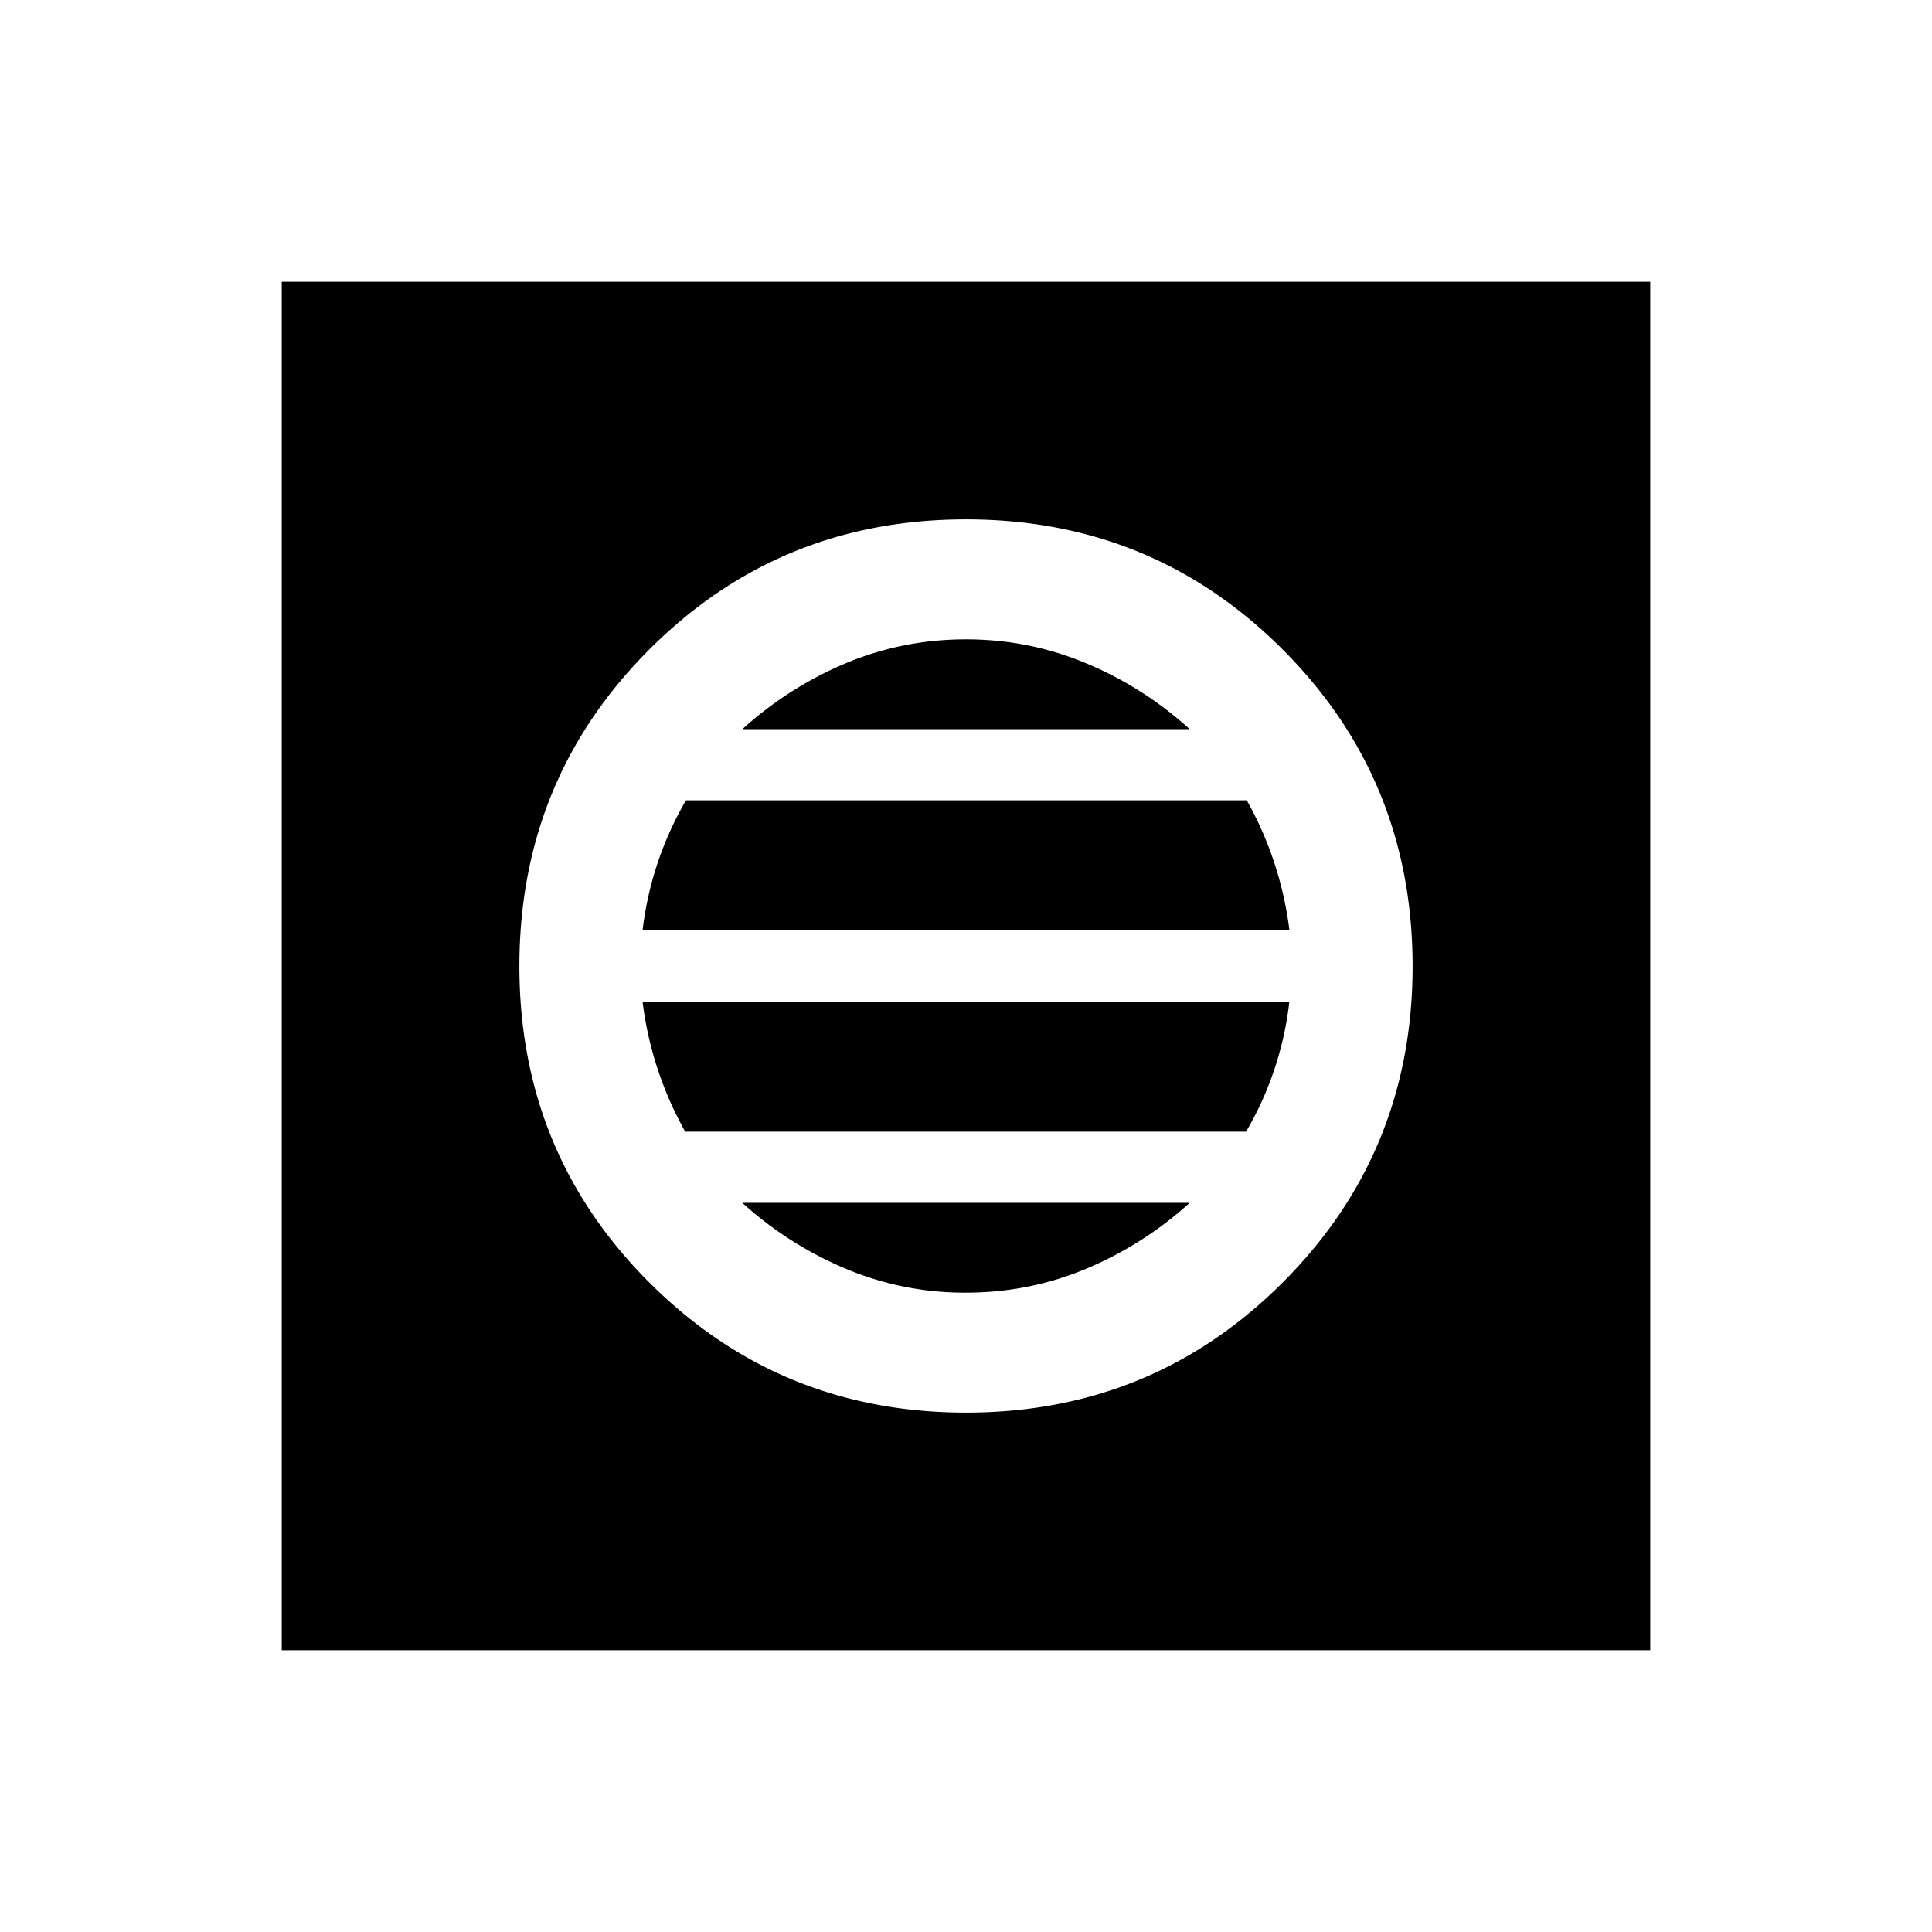 <svg xmlns="http://www.w3.org/2000/svg" width="24" height="24" viewBox="0 0 24 24" fill='currentColor'><path d="M12 17.548q2.317 0 3.933-1.615T17.548 12t-1.615-3.933T12 6.452 8.067 8.067 6.452 12t1.615 3.933T12 17.548m0-1.49a3.8 3.8 0 0 1-1.491-.296 4.5 4.5 0 0 1-1.288-.82h5.558a4.5 4.5 0 0 1-1.288.82q-.709.296-1.491.296m-3.488-2a4.4 4.4 0 0 1-.53-1.616h8.035a4.1 4.1 0 0 1-.538 1.616zm-.53-2.5q.051-.429.186-.834t.353-.782h6.967a4.4 4.4 0 0 1 .53 1.616zm1.24-2.5a4.5 4.5 0 0 1 1.287-.82q.709-.296 1.491-.296t1.491.297q.71.295 1.288.819zM3.5 20.5v-17h17v17z"/></svg>